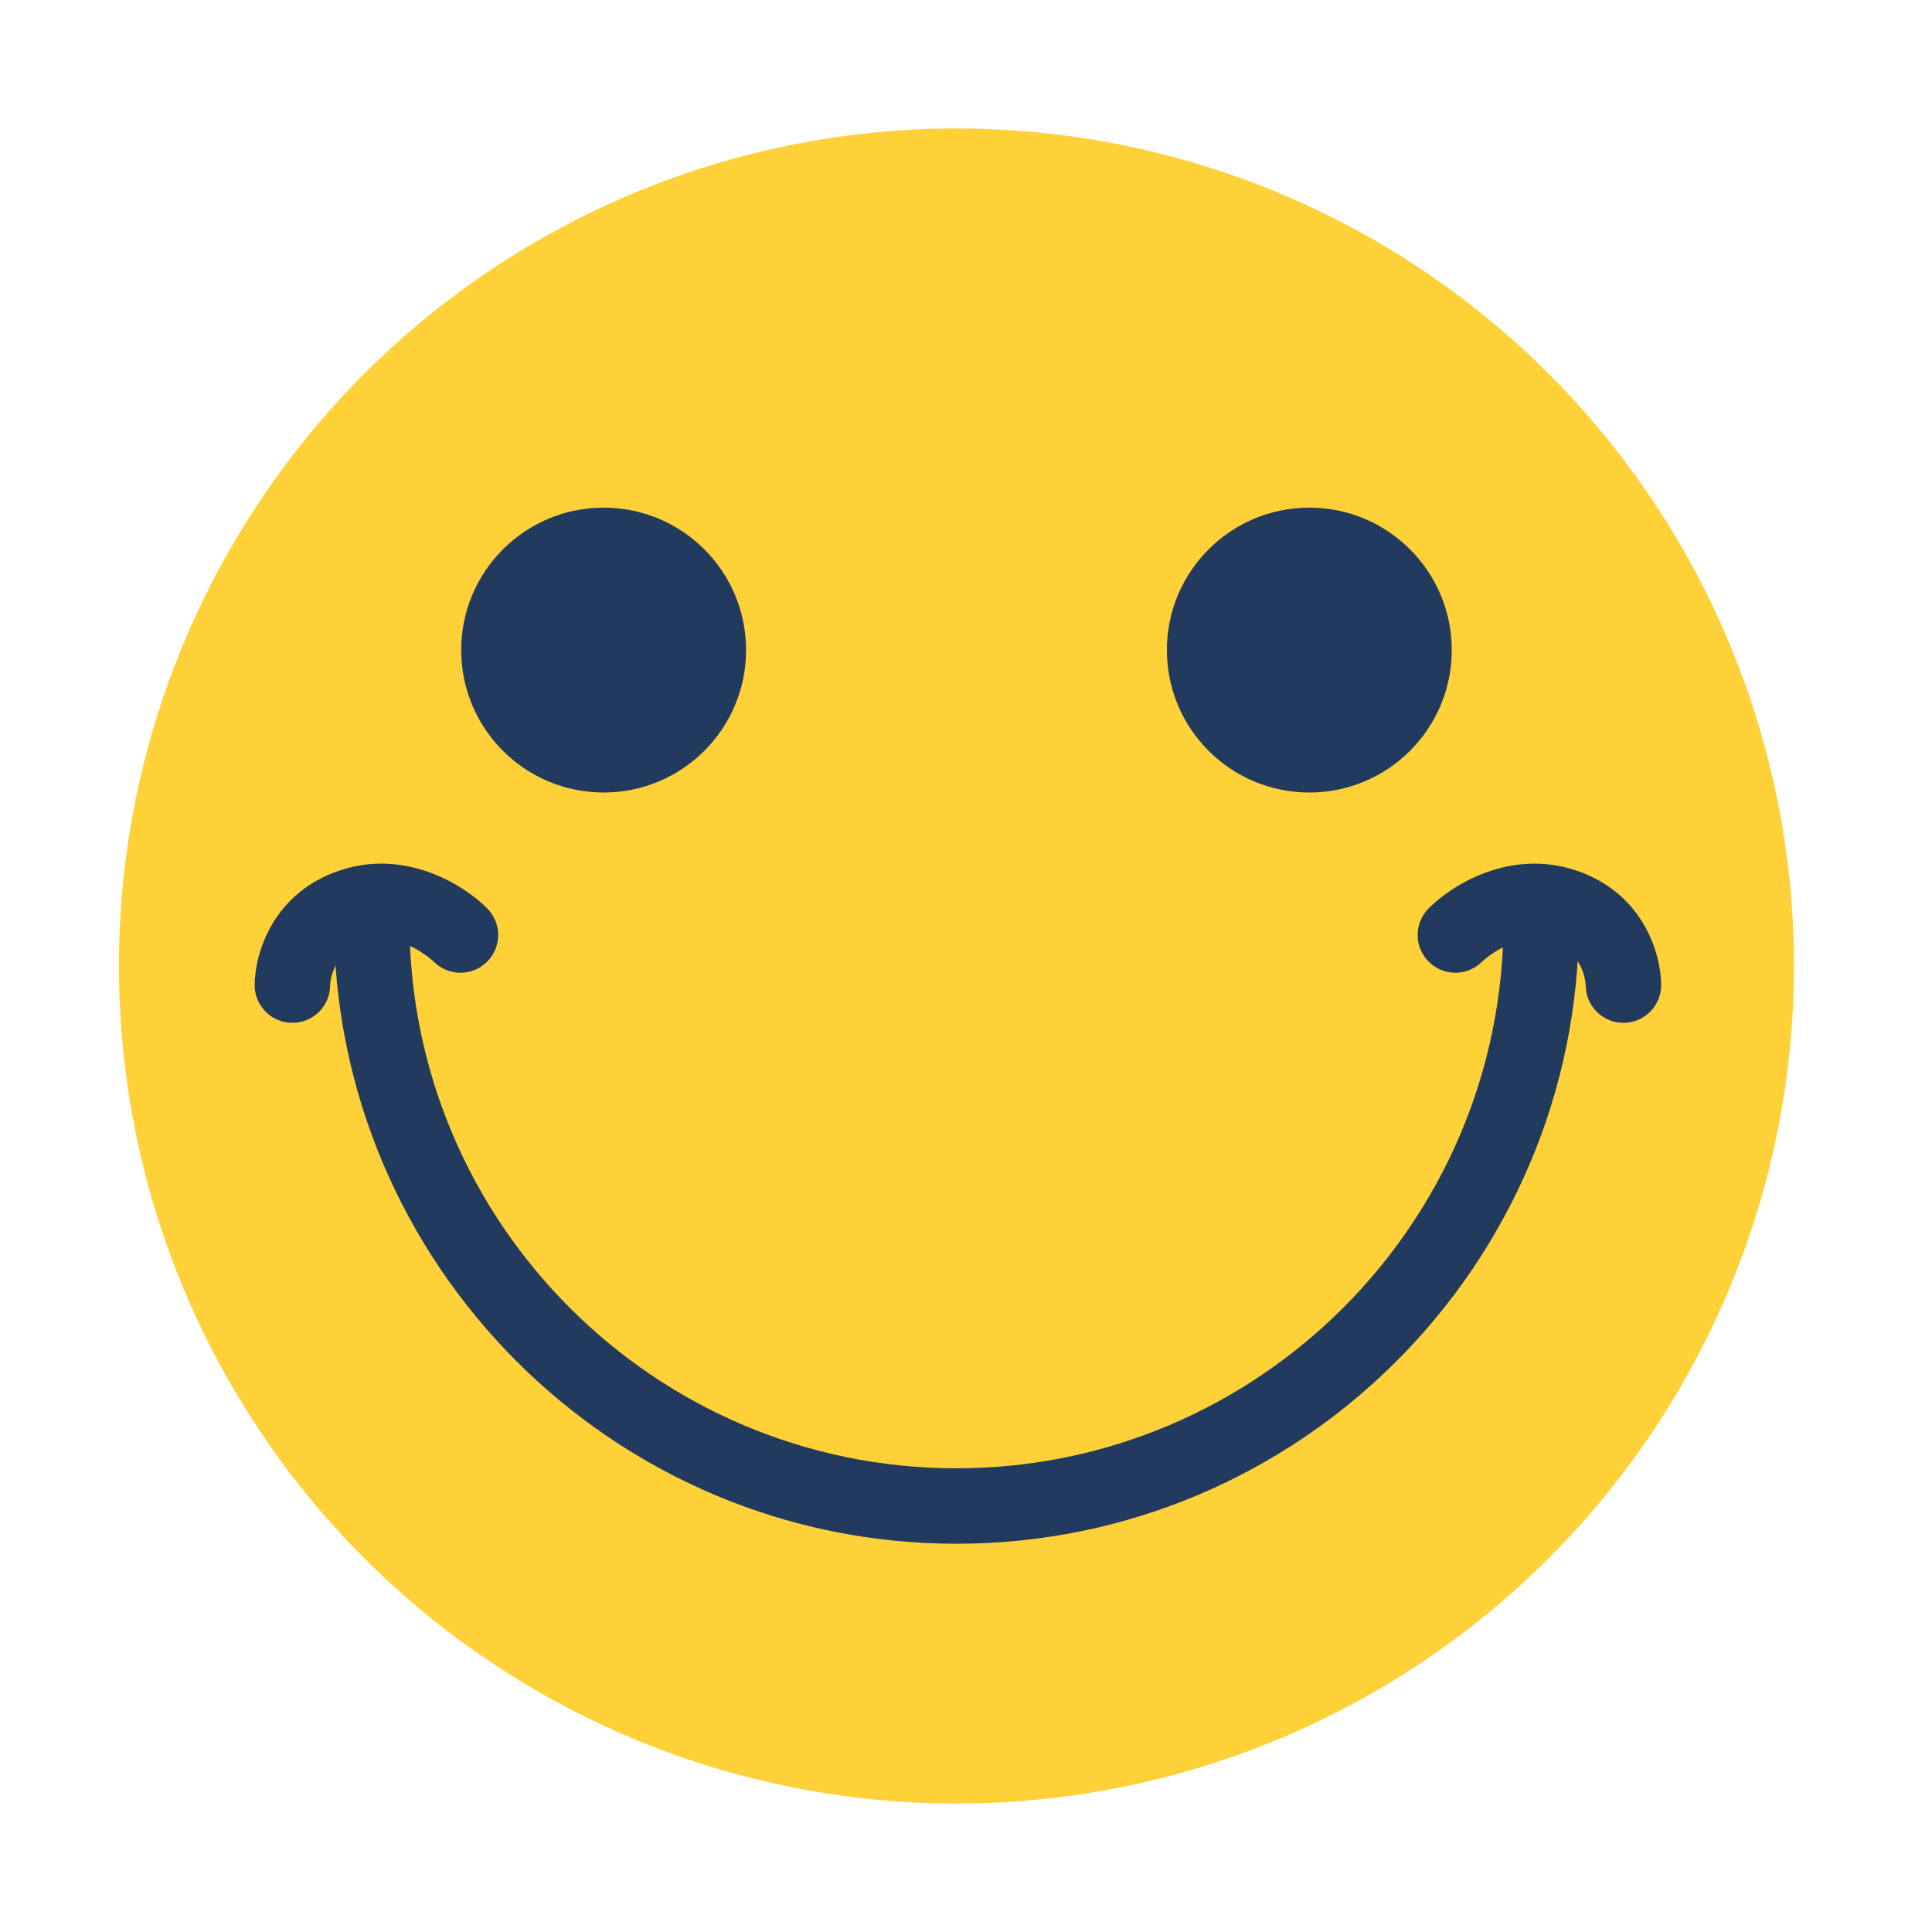 <svg xmlns="http://www.w3.org/2000/svg" enable-background="new 0 0 512 512" version="1" viewBox="0 0 512 512"><circle cx="253.476" cy="256" r="221.959" fill="#FFD139"/><path fill="#223A5E" d="M253.476,409.112c-90.963,0-164.968-74.004-164.968-164.968c0-5.523,4.477-10,10-10s10,4.477,10,10
		c0,79.936,65.032,144.968,144.968,144.968c79.936,0,144.968-65.032,144.968-144.968c0-5.523,4.477-10,10-10s10,4.477,10,10
		C418.444,335.107,344.44,409.112,253.476,409.112z"/><circle cx="159.969" cy="172.278" r="37.748" fill="#223A5E"/><circle cx="346.983" cy="172.278" r="37.748" fill="#223A5E"/><path fill="#223A5E" d="M77.49 271.065c-.026 0-.052 0-.078 0-5.522-.042-9.965-4.553-9.923-10.076.065-8.553 4.955-24.583 22.868-30.413 17.133-5.577 32.435 3.774 38.774 10.178 3.885 3.925 3.853 10.257-.072 14.142-3.925 3.886-10.257 3.853-14.142-.072 0 0 0 0 0 0-.001 0-2.441-2.342-6.161-4.095-4.257-2.006-8.366-2.389-12.211-1.136-8.89 2.893-9.058 11.462-9.059 11.548C87.446 266.638 82.977 271.065 77.49 271.065zM430.222 271.065c.026 0 .052 0 .078 0 5.522-.042 9.965-4.553 9.923-10.076-.065-8.553-4.955-24.583-22.868-30.413-17.133-5.577-32.435 3.774-38.774 10.178-3.885 3.925-3.853 10.257.072 14.142 3.925 3.886 10.257 3.853 14.142-.072 0 0 0 0 0 0 .001 0 2.441-2.342 6.161-4.095 4.257-2.006 8.366-2.389 12.211-1.136 8.89 2.893 9.058 11.462 9.059 11.548C420.266 266.638 424.736 271.065 430.222 271.065z"/></svg>